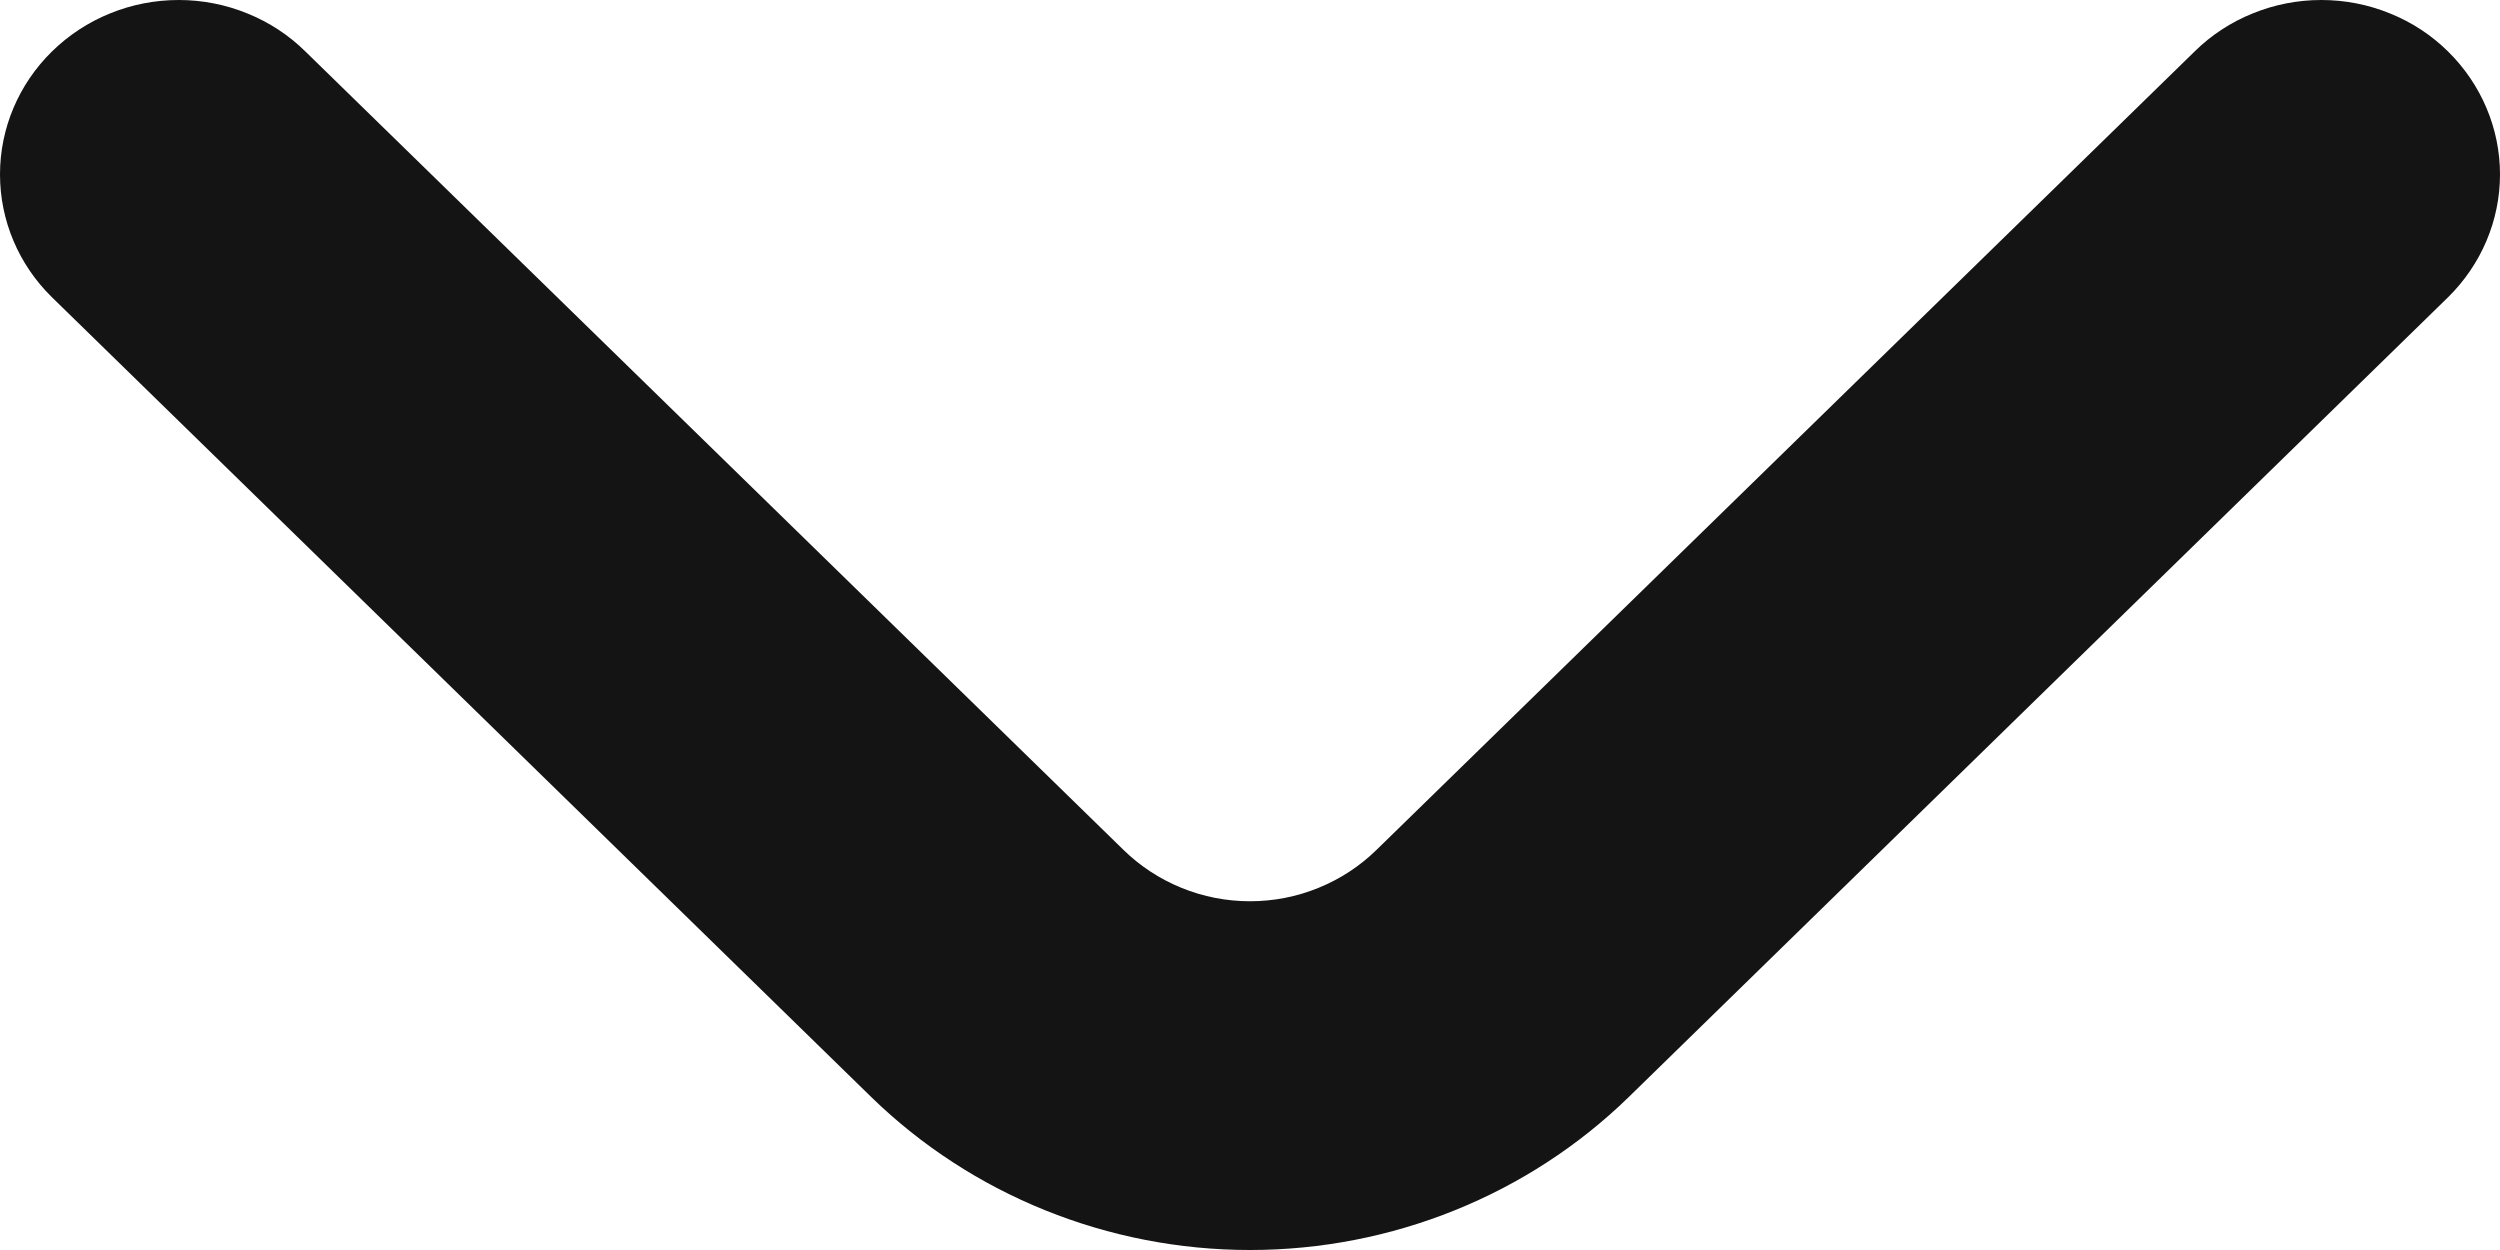 <svg width="16" height="8" viewBox="0 0 16 8" fill="none" xmlns="http://www.w3.org/2000/svg">
<path d="M15.668 0.33C15.562 0.225 15.435 0.142 15.296 0.086C15.157 0.029 15.007 0 14.856 0C14.706 0 14.556 0.029 14.417 0.086C14.278 0.142 14.151 0.225 14.045 0.33L8.811 5.438C8.705 5.542 8.579 5.625 8.439 5.682C8.3 5.739 8.151 5.768 8 5.768C7.849 5.768 7.7 5.739 7.561 5.682C7.421 5.625 7.295 5.542 7.189 5.438L1.955 0.33C1.849 0.225 1.722 0.142 1.583 0.086C1.444 0.029 1.294 0 1.144 0C0.993 0 0.843 0.029 0.704 0.086C0.565 0.142 0.439 0.225 0.332 0.33C0.119 0.539 0 0.822 0 1.116C0 1.411 0.119 1.693 0.332 1.902L5.577 7.022C6.22 7.648 7.092 8 8 8C8.908 8 9.78 7.648 10.423 7.022L15.668 1.902C15.88 1.693 16 1.411 16 1.116C16 0.822 15.88 0.539 15.668 0.33Z" fill="#141414"/>
</svg>
